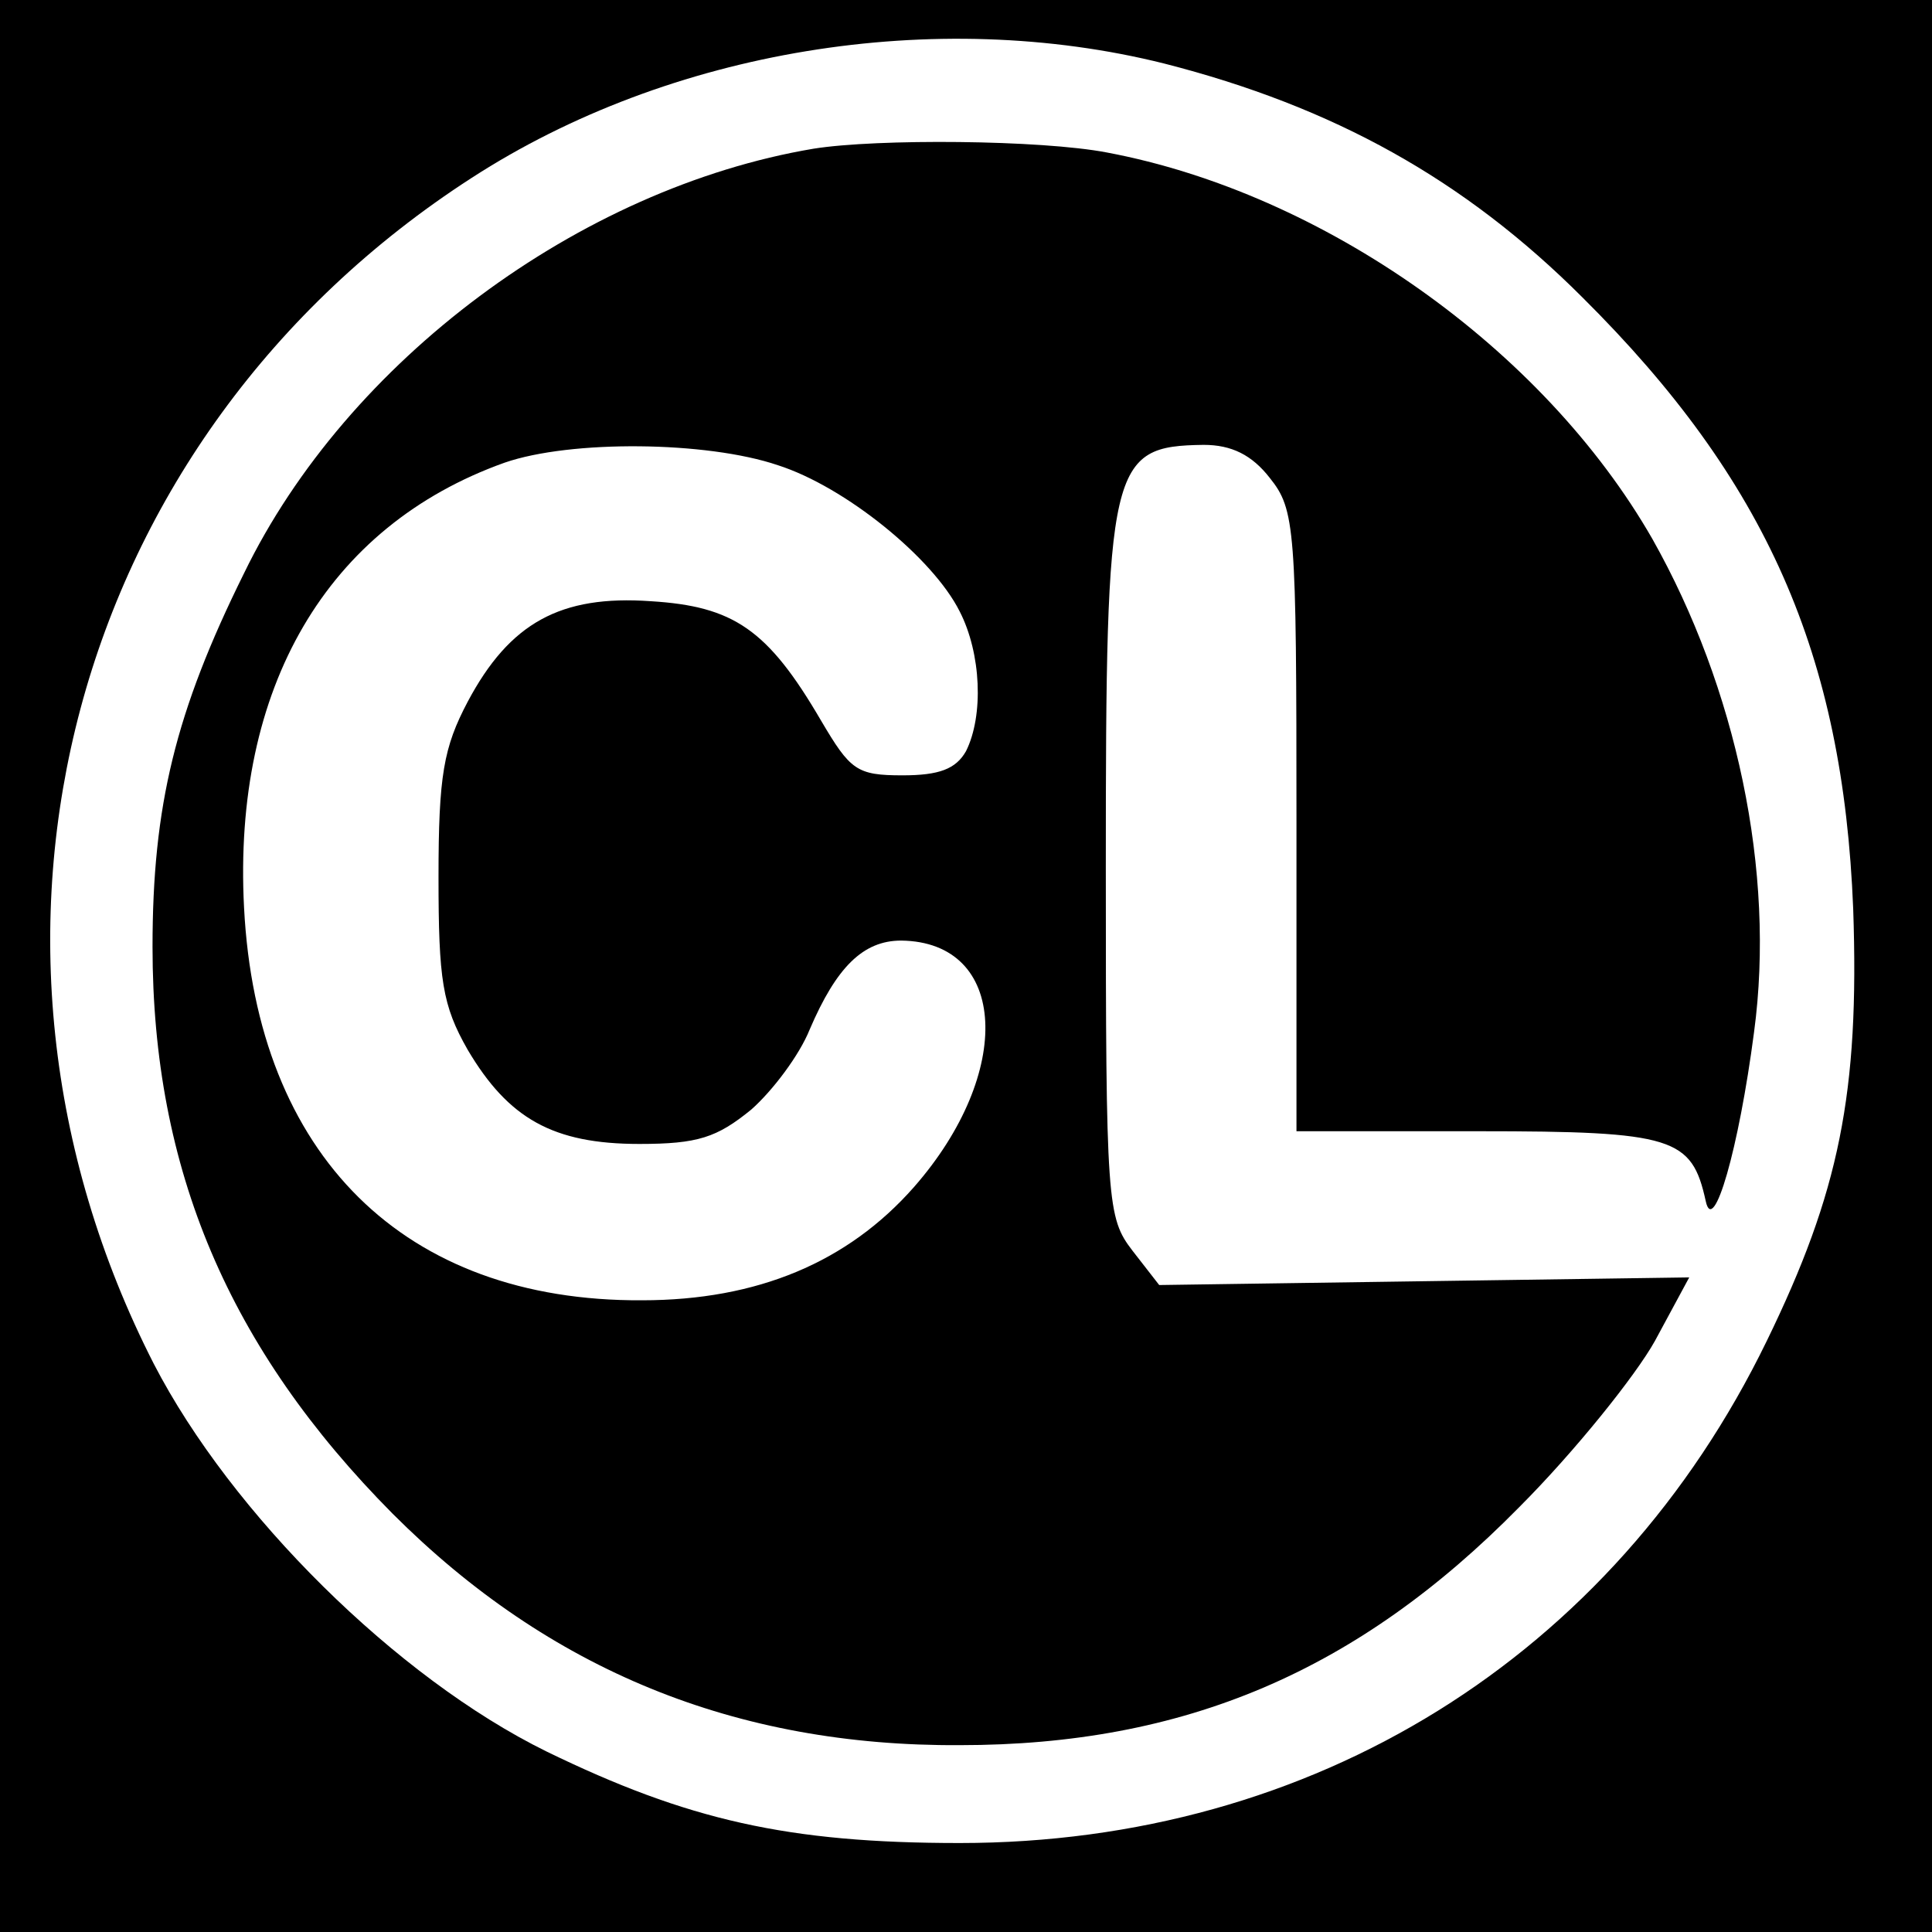 <?xml version="1.0" standalone="no"?>
<!DOCTYPE svg PUBLIC "-//W3C//DTD SVG 20010904//EN"
 "http://www.w3.org/TR/2001/REC-SVG-20010904/DTD/svg10.dtd">
<svg version="1.0" xmlns="http://www.w3.org/2000/svg"
 width="152pt" height="152pt" viewBox="0 0 152 152"
 preserveAspectRatio="xMidYMid meet">
<g transform="translate(0,152) scale(0.1,-0.1)"
fill="#000000" stroke="none">
<path d="M0 760 l0 -760 760 0 760 0 0 760 0 760 -760 0 -760 0 0 -760z m916
710 c133 -34 236 -91 329 -184 145 -144 205 -281 213 -481 5 -145 -11 -223
-68 -340 -121 -249 -357 -395 -635 -395 -135 0 -214 18 -325 72 -118 58 -248
187 -309 305 -171 335 -66 729 250 933 156 101 365 135 545 90z"/>
<path d="M640 1403 c-184 -31 -367 -167 -448 -334 -54 -109 -72 -183 -72 -294
0 -175 60 -316 189 -446 123 -123 270 -183 446 -182 177 0 313 58 440 187 44
44 92 104 107 131 l27 50 -209 -3 -208 -3 -21 27 c-20 26 -21 37 -21 301 0
319 3 332 77 333 22 0 38 -8 52 -26 20 -25 21 -39 21 -270 l0 -244 143 0 c154
0 168 -5 179 -55 6 -28 26 41 38 133 17 126 -14 271 -80 388 -86 150 -259 272
-429 304 -52 10 -181 11 -231 3z m-28 -249 c53 -17 122 -73 143 -115 17 -33
19 -82 5 -110 -8 -14 -21 -19 -50 -19 -36 0 -41 4 -64 43 -42 72 -69 90 -134
94 -71 5 -111 -17 -144 -79 -19 -36 -23 -58 -23 -138 0 -81 3 -101 23 -136 32
-54 67 -74 135 -74 46 0 61 5 88 27 17 15 38 43 46 63 21 49 42 70 72 70 84
-1 89 -104 10 -194 -52 -59 -123 -89 -214 -89 -187 -1 -303 114 -313 309 -9
173 65 300 205 350 52 18 159 17 215 -2z"/>
</g>
</svg>
